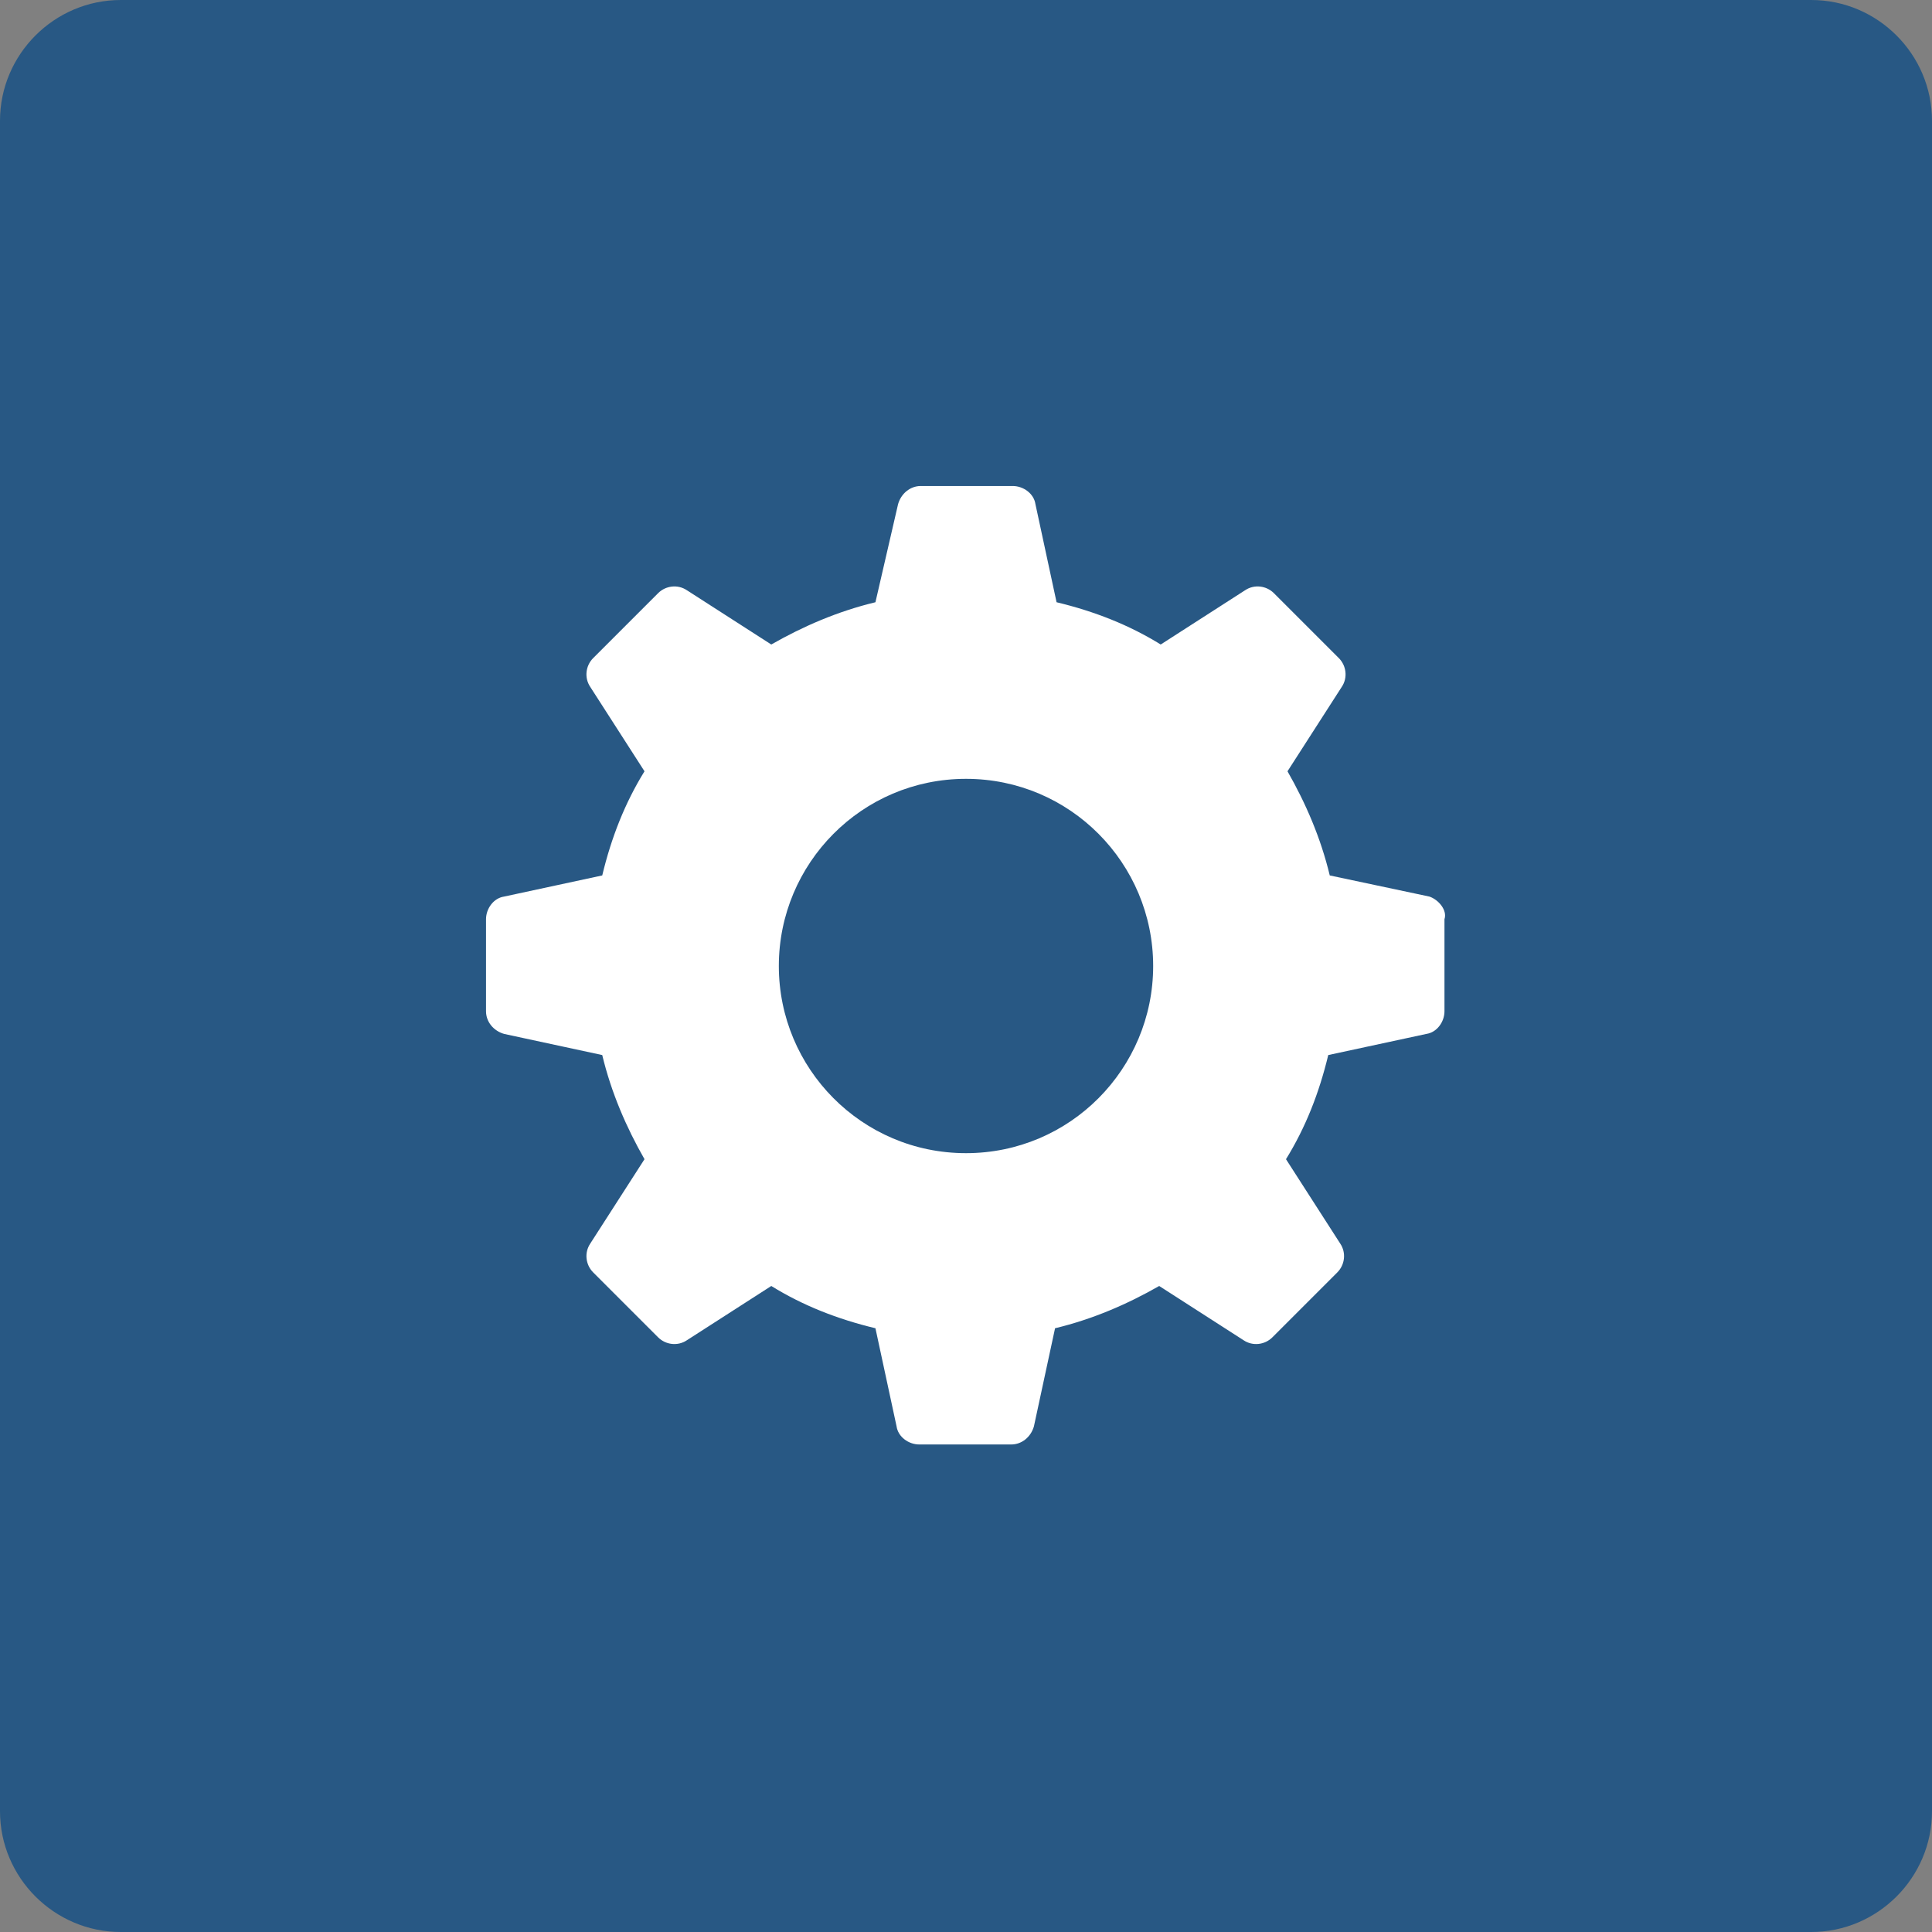 <?xml version="1.0" encoding="utf-8"?>
<!-- Generator: Adobe Illustrator 18.0.0, SVG Export Plug-In . SVG Version: 6.00 Build 0)  -->
<!DOCTYPE svg PUBLIC "-//W3C//DTD SVG 1.1//EN" "http://www.w3.org/Graphics/SVG/1.1/DTD/svg11.dtd">
<svg version="1.1" id="Layer_1" xmlns="http://www.w3.org/2000/svg" xmlns:xlink="http://www.w3.org/1999/xlink" x="0px" y="0px"
	 width="128px" height="128px" viewBox="0 0 128 128" enable-background="new 0 0 128 128" xml:space="preserve">
<rect x="0" y="0" width="128" height="128" fill="#808080" stroke="none"/>
<g id="Back_1_">
	<path fill="#285884" d="M120,128H8c-4.4,0-8-3.6-8-8V8c0-4.4,3.6-8,8-8h112c4.4,0,8,3.6,8,8v112C128,124.4,124.4,128,120,128z"/>
</g>
<path fill="#FFFFFF" d="M76.4,64c0,6.8-5.5,12.4-12.4,12.4S51.6,70.8,51.6,64c0-6.8,5.5-12.4,12.4-12.4S76.4,57.2,76.4,64z
	 M94.7,59.4L88.1,58c-0.6-2.5-1.6-4.8-2.8-6.9l3.6-5.6c0.4-0.6,0.3-1.4-0.2-1.9l-4.3-4.3c-0.5-0.5-1.3-0.6-1.9-0.2l-5.6,3.6
	c-2.1-1.3-4.4-2.2-6.9-2.8l-1.4-6.5c-0.1-0.7-0.8-1.2-1.5-1.2h-6.1c-0.7,0-1.3,0.5-1.5,1.2L58,39.9c-2.5,0.6-4.8,1.6-6.9,2.8
	l-5.6-3.6c-0.6-0.4-1.4-0.3-1.9,0.2l-4.3,4.3c-0.5,0.5-0.6,1.3-0.2,1.9l3.6,5.6c-1.3,2.1-2.2,4.4-2.8,6.9l-6.5,1.4
	c-0.7,0.1-1.2,0.8-1.2,1.5v6.1c0,0.7,0.5,1.3,1.2,1.5l6.5,1.4c0.6,2.5,1.6,4.8,2.8,6.9l-3.6,5.6c-0.4,0.6-0.3,1.4,0.2,1.9l4.3,4.3
	c0.5,0.5,1.3,0.6,1.9,0.2l5.6-3.6c2.1,1.3,4.4,2.2,6.9,2.8l1.4,6.5c0.1,0.7,0.8,1.2,1.5,1.2h6.1c0.7,0,1.3-0.5,1.5-1.2l1.4-6.5
	c2.5-0.6,4.8-1.6,6.9-2.8l5.6,3.6c0.6,0.4,1.4,0.3,1.9-0.2l4.3-4.3c0.5-0.5,0.6-1.3,0.2-1.9l-3.6-5.6c1.3-2.1,2.2-4.4,2.8-6.9
	l6.5-1.4c0.7-0.1,1.2-0.8,1.2-1.5v-6.1C95.9,60.3,95.3,59.6,94.7,59.4z"/>
</svg>
